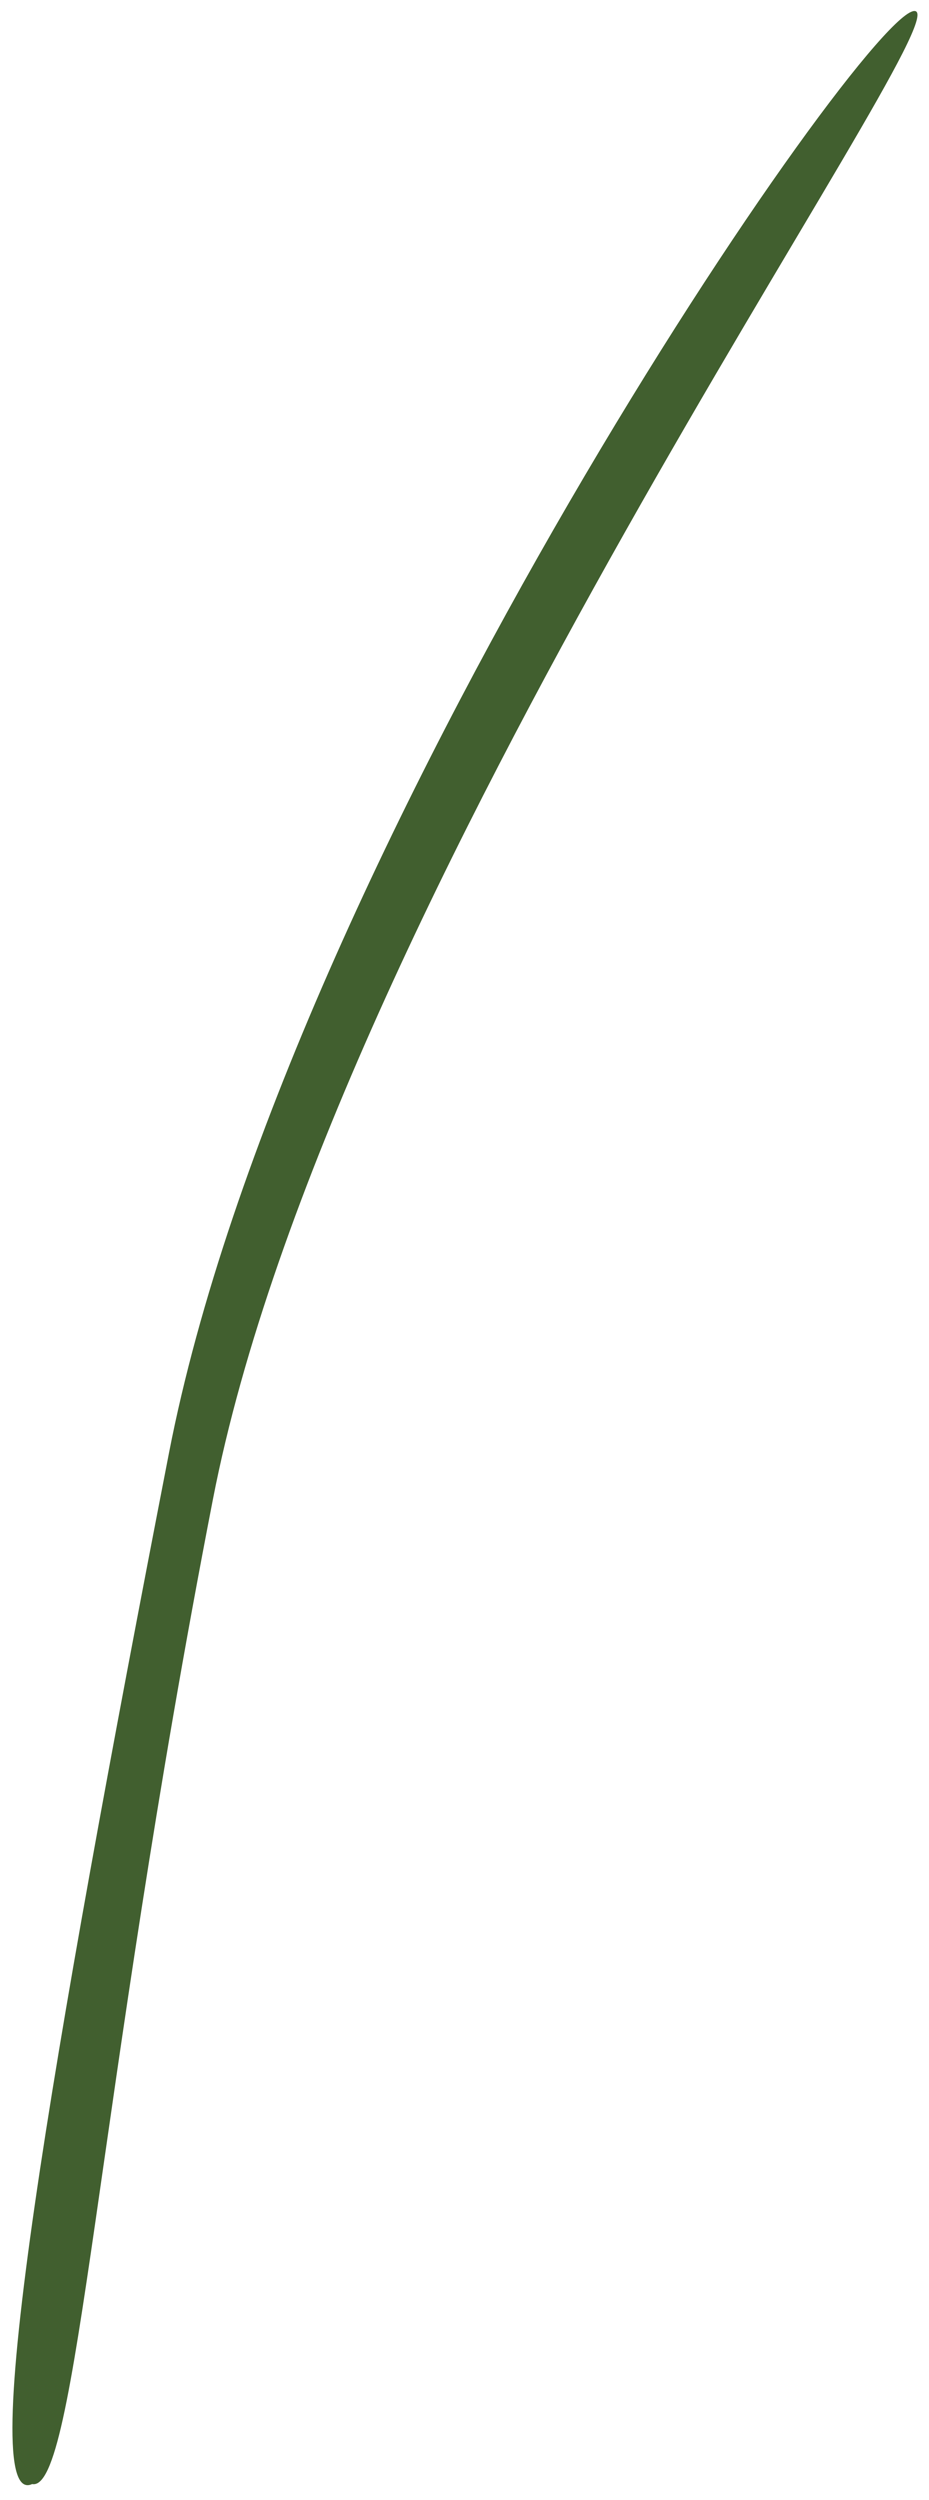 <svg width="42" height="113" viewBox="0 0 42 113" fill="none" xmlns="http://www.w3.org/2000/svg">
<path d="M7.641 65.665C2.341 92.929 -1.174 113.474 1.453 112.277C3.491 112.674 4.328 95.023 9.628 67.759C14.927 40.496 43.413 0.896 41.375 0.5C39.336 0.104 12.94 38.402 7.641 65.665Z" fill="#415F2F"/>
</svg>

